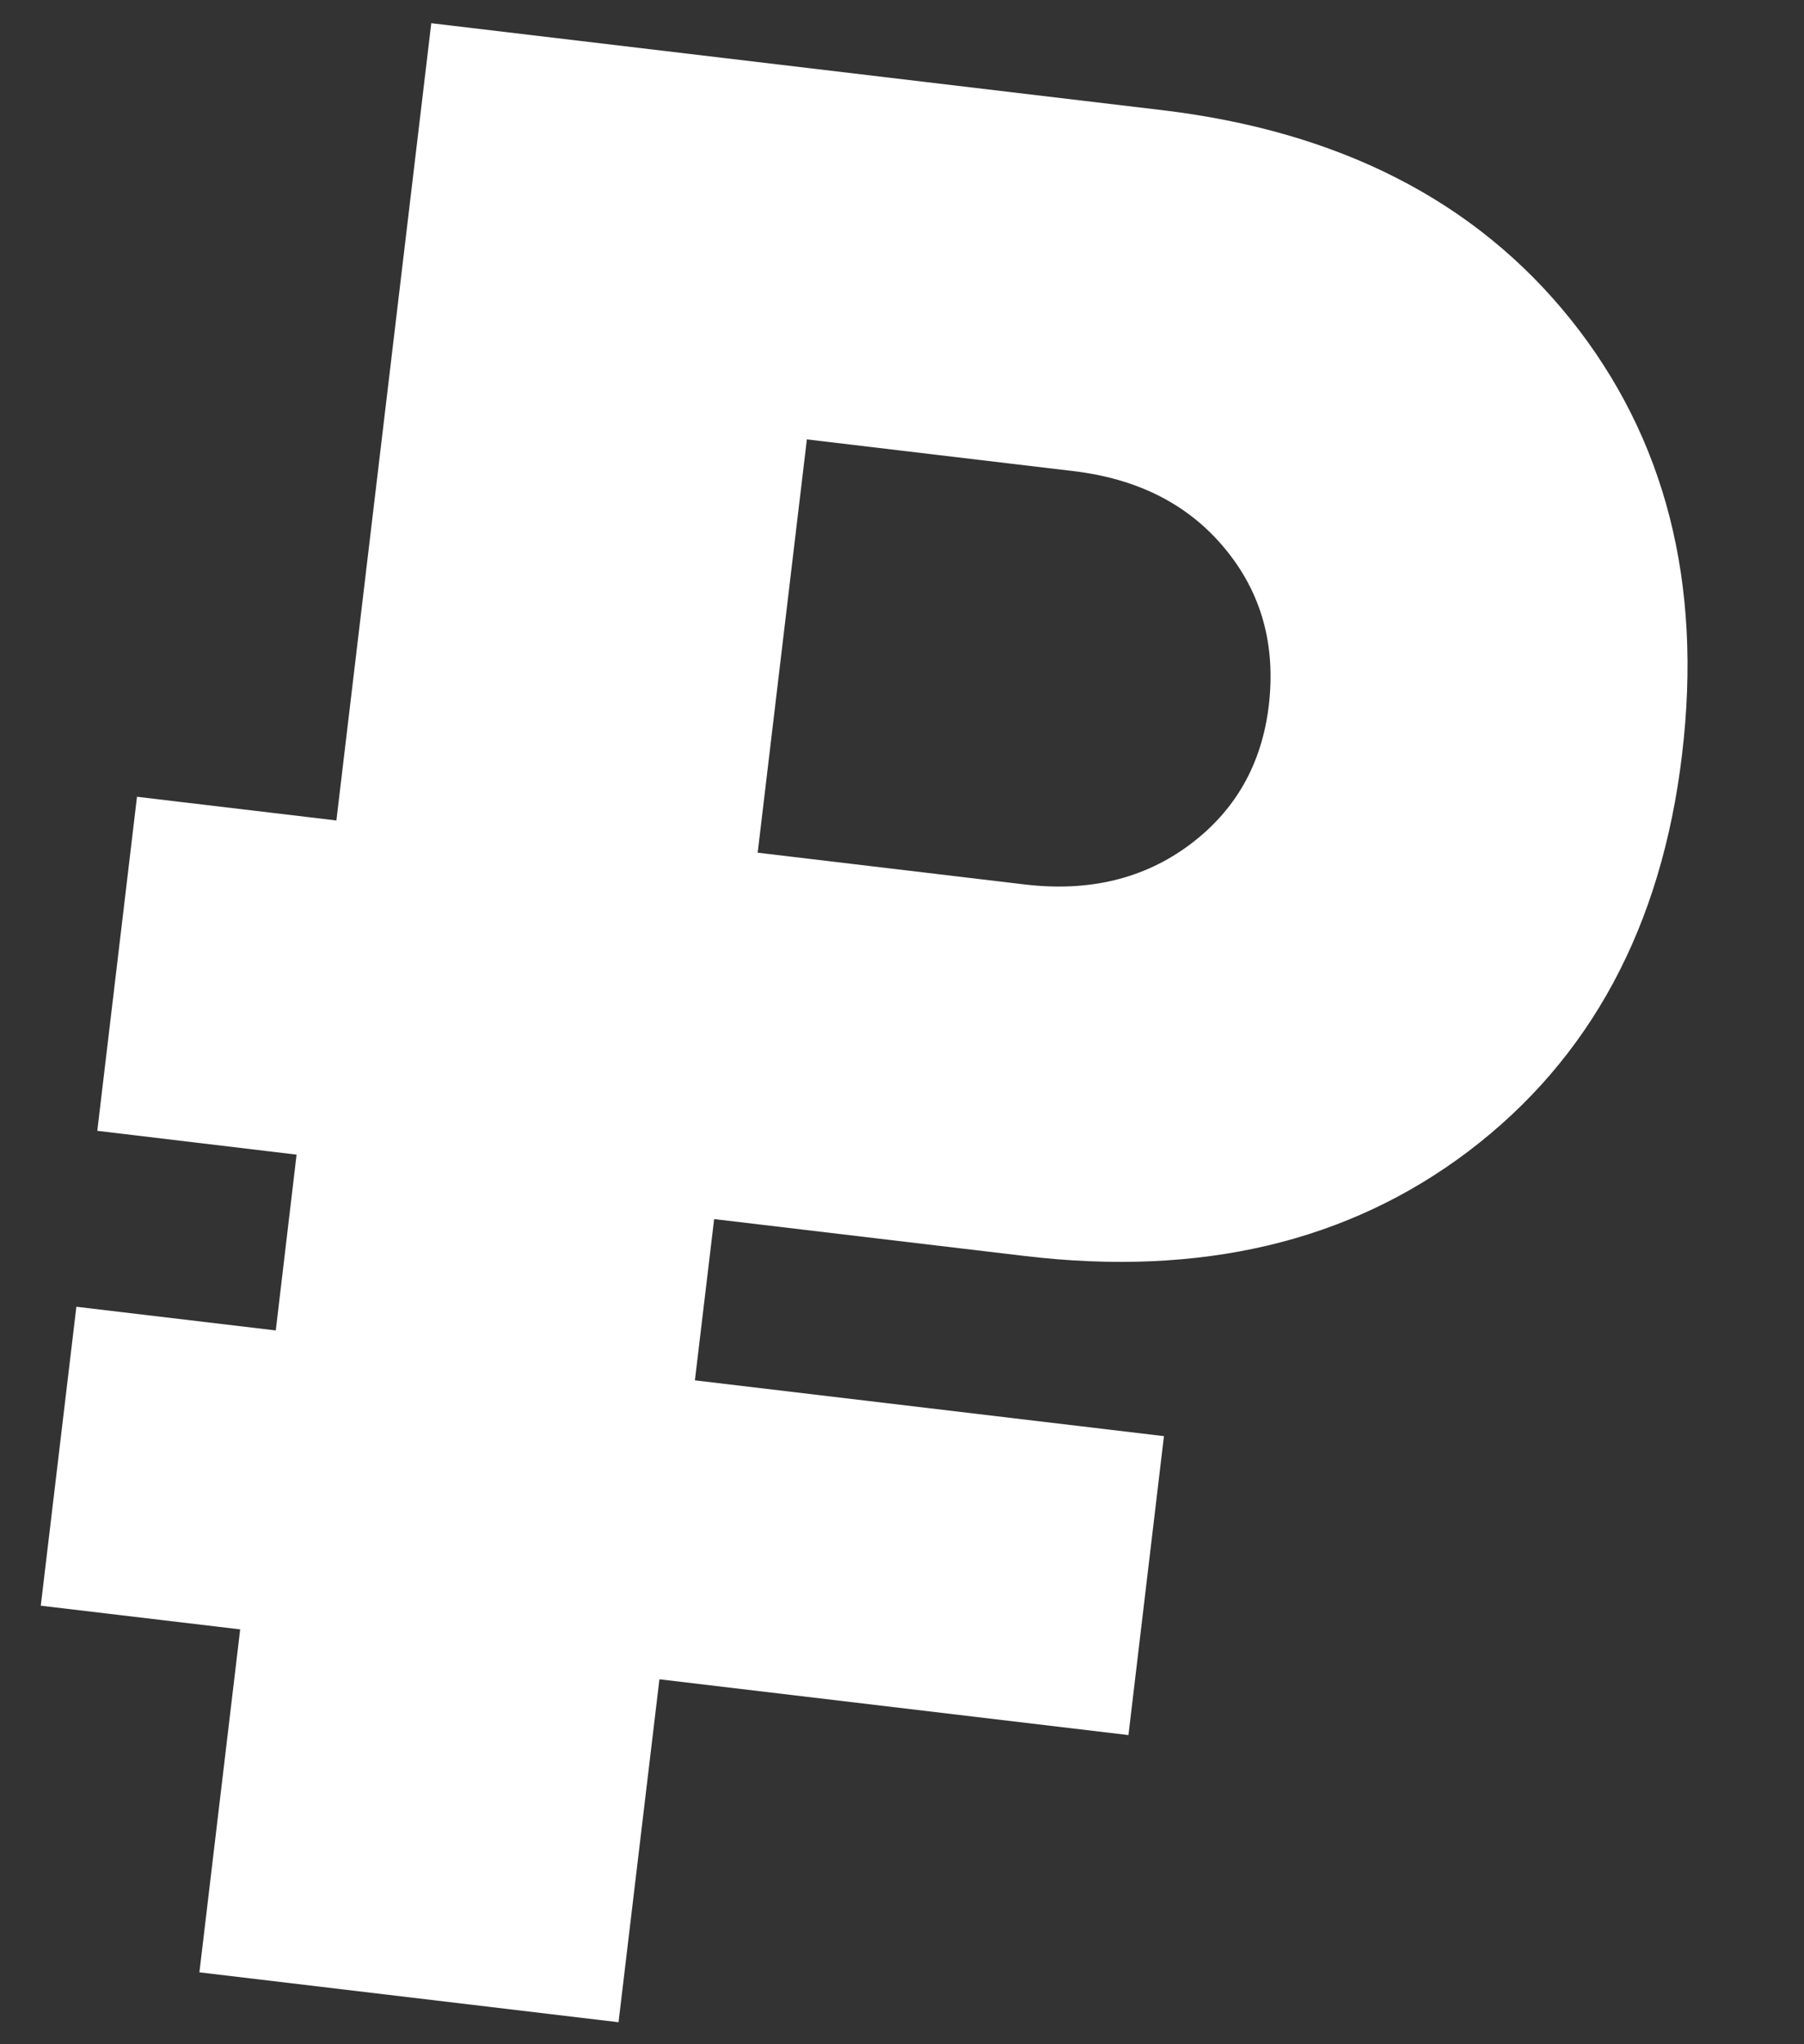 <svg width="15" height="17" viewBox="0 0 15 17" fill="none" xmlns="http://www.w3.org/2000/svg">
<rect x="0" y="0" width="15" height="17" fill="#333333" stroke="none"/>
<path d="M8.522 10.445L5.938 10.138L5.778 11.479L9.678 11.943L9.383 14.429L5.483 13.965L5.143 16.817L1.658 16.402L1.997 13.55L0.339 13.353L0.635 10.867L2.293 11.064L2.466 9.602L0.809 9.404L1.139 6.626L2.797 6.823L3.586 0.193L9.655 0.915C11.134 1.09 12.268 1.67 13.058 2.654C13.847 3.638 14.157 4.845 13.986 6.275C13.816 7.705 13.224 8.805 12.21 9.574C11.213 10.329 9.984 10.619 8.522 10.445ZM10.55 5.866C10.609 5.362 10.488 4.928 10.185 4.562C9.883 4.196 9.463 3.982 8.927 3.918L6.709 3.654L6.3 7.091L8.518 7.355C9.055 7.419 9.513 7.308 9.893 7.024C10.273 6.74 10.492 6.354 10.55 5.866Z" fill="white"/>
</svg>
